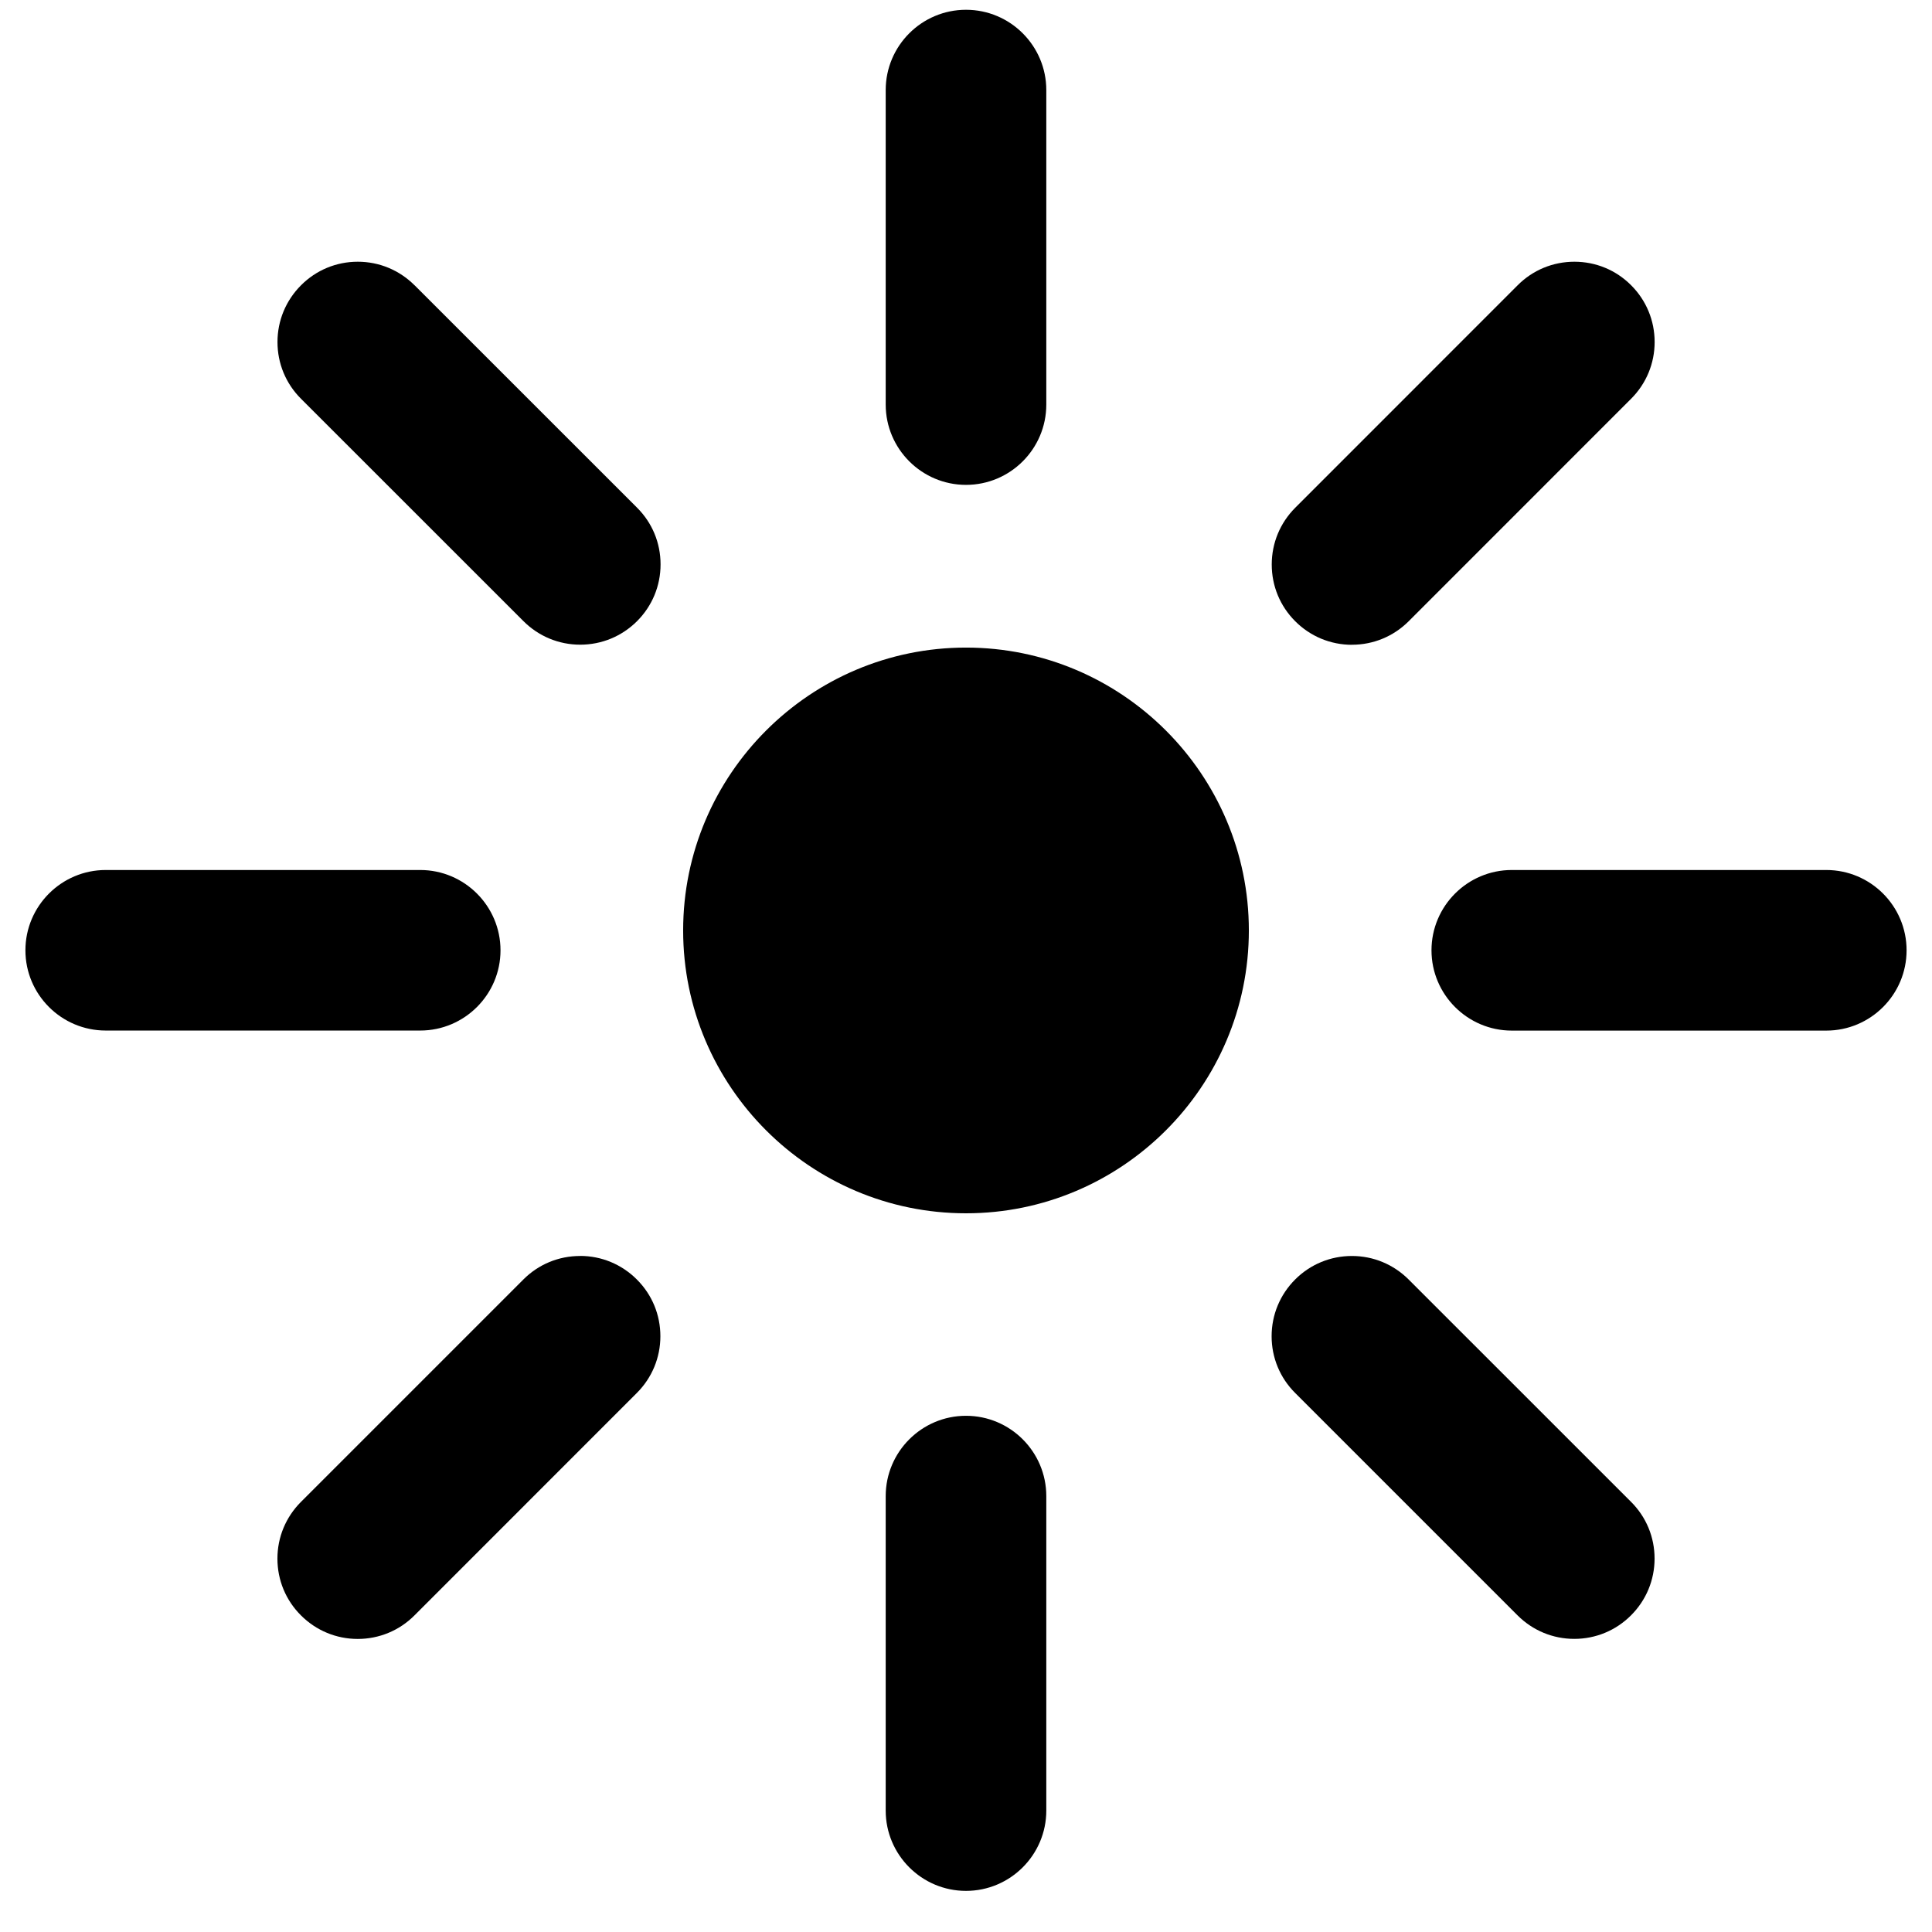 <!-- Generated by IcoMoon.io -->
<svg version="1.1" xmlns="http://www.w3.org/2000/svg" width="32" height="32" viewBox="0 0 32 32">
<title>tone</title>
<path d="M16 8.031c0.733 0 1.33-0.596 1.33-1.33v-5.209c0-0.733-0.596-1.33-1.33-1.33s-1.33 0.597-1.33 1.33v5.209c-0 0.733 0.597 1.33 1.33 1.33zM16 23.45c-0.733 0-1.33 0.597-1.33 1.33v5.209c0 0.733 0.597 1.33 1.33 1.33s1.33-0.597 1.33-1.33v-5.209c0-0.733-0.596-1.33-1.33-1.33zM30.249 14.41h-5.209c-0.733 0-1.33 0.597-1.33 1.33s0.597 1.33 1.33 1.33h5.209c0.733 0 1.33-0.596 1.33-1.33s-0.597-1.33-1.33-1.33zM8.29 15.74c0-0.733-0.597-1.33-1.33-1.33h-5.209c-0.733 0-1.33 0.597-1.33 1.33s0.597 1.329 1.33 1.329h5.209c0.733 0 1.33-0.596 1.33-1.329zM23.332 21.193c-0.251-0.251-0.585-0.39-0.94-0.39s-0.689 0.138-0.94 0.389c-0.251 0.251-0.39 0.585-0.39 0.94s0.138 0.689 0.39 0.94l3.683 3.683c0.251 0.251 0.585 0.39 0.94 0.39s0.69-0.139 0.94-0.39c0.251-0.251 0.39-0.585 0.39-0.94s-0.138-0.689-0.39-0.94l-3.684-3.683zM6.866 4.725c-0.251-0.251-0.585-0.39-0.94-0.39s-0.689 0.138-0.94 0.39c-0.251 0.251-0.39 0.585-0.39 0.94s0.138 0.689 0.39 0.94l3.684 3.683c0.251 0.251 0.585 0.39 0.94 0.39s0.689-0.138 0.941-0.389c0.251-0.251 0.39-0.585 0.39-0.941s-0.138-0.689-0.39-0.94l-3.684-3.683zM9.608 20.803c-0.355 0-0.689 0.138-0.94 0.39l-3.683 3.683c-0.251 0.251-0.39 0.585-0.39 0.94s0.138 0.689 0.39 0.94c0.251 0.251 0.585 0.39 0.94 0.39s0.69-0.139 0.94-0.39l3.683-3.684c0.251-0.251 0.39-0.585 0.39-0.94s-0.138-0.689-0.39-0.94c-0.251-0.251-0.585-0.39-0.94-0.39zM22.393 10.679c0.355 0 0.689-0.139 0.94-0.39l3.683-3.684c0.251-0.251 0.39-0.585 0.39-0.94s-0.138-0.689-0.389-0.94c-0.251-0.252-0.585-0.39-0.94-0.39s-0.689 0.138-0.94 0.39l-3.683 3.684c-0.251 0.251-0.39 0.585-0.39 0.941s0.138 0.689 0.389 0.94c0.251 0.251 0.585 0.39 0.941 0.39zM16 10.726c-2.583 0-4.685 2.102-4.685 4.685s2.102 4.685 4.685 4.685 4.685-2.102 4.685-4.685c-0-2.583-2.102-4.685-4.685-4.685z"></path>
</svg>
